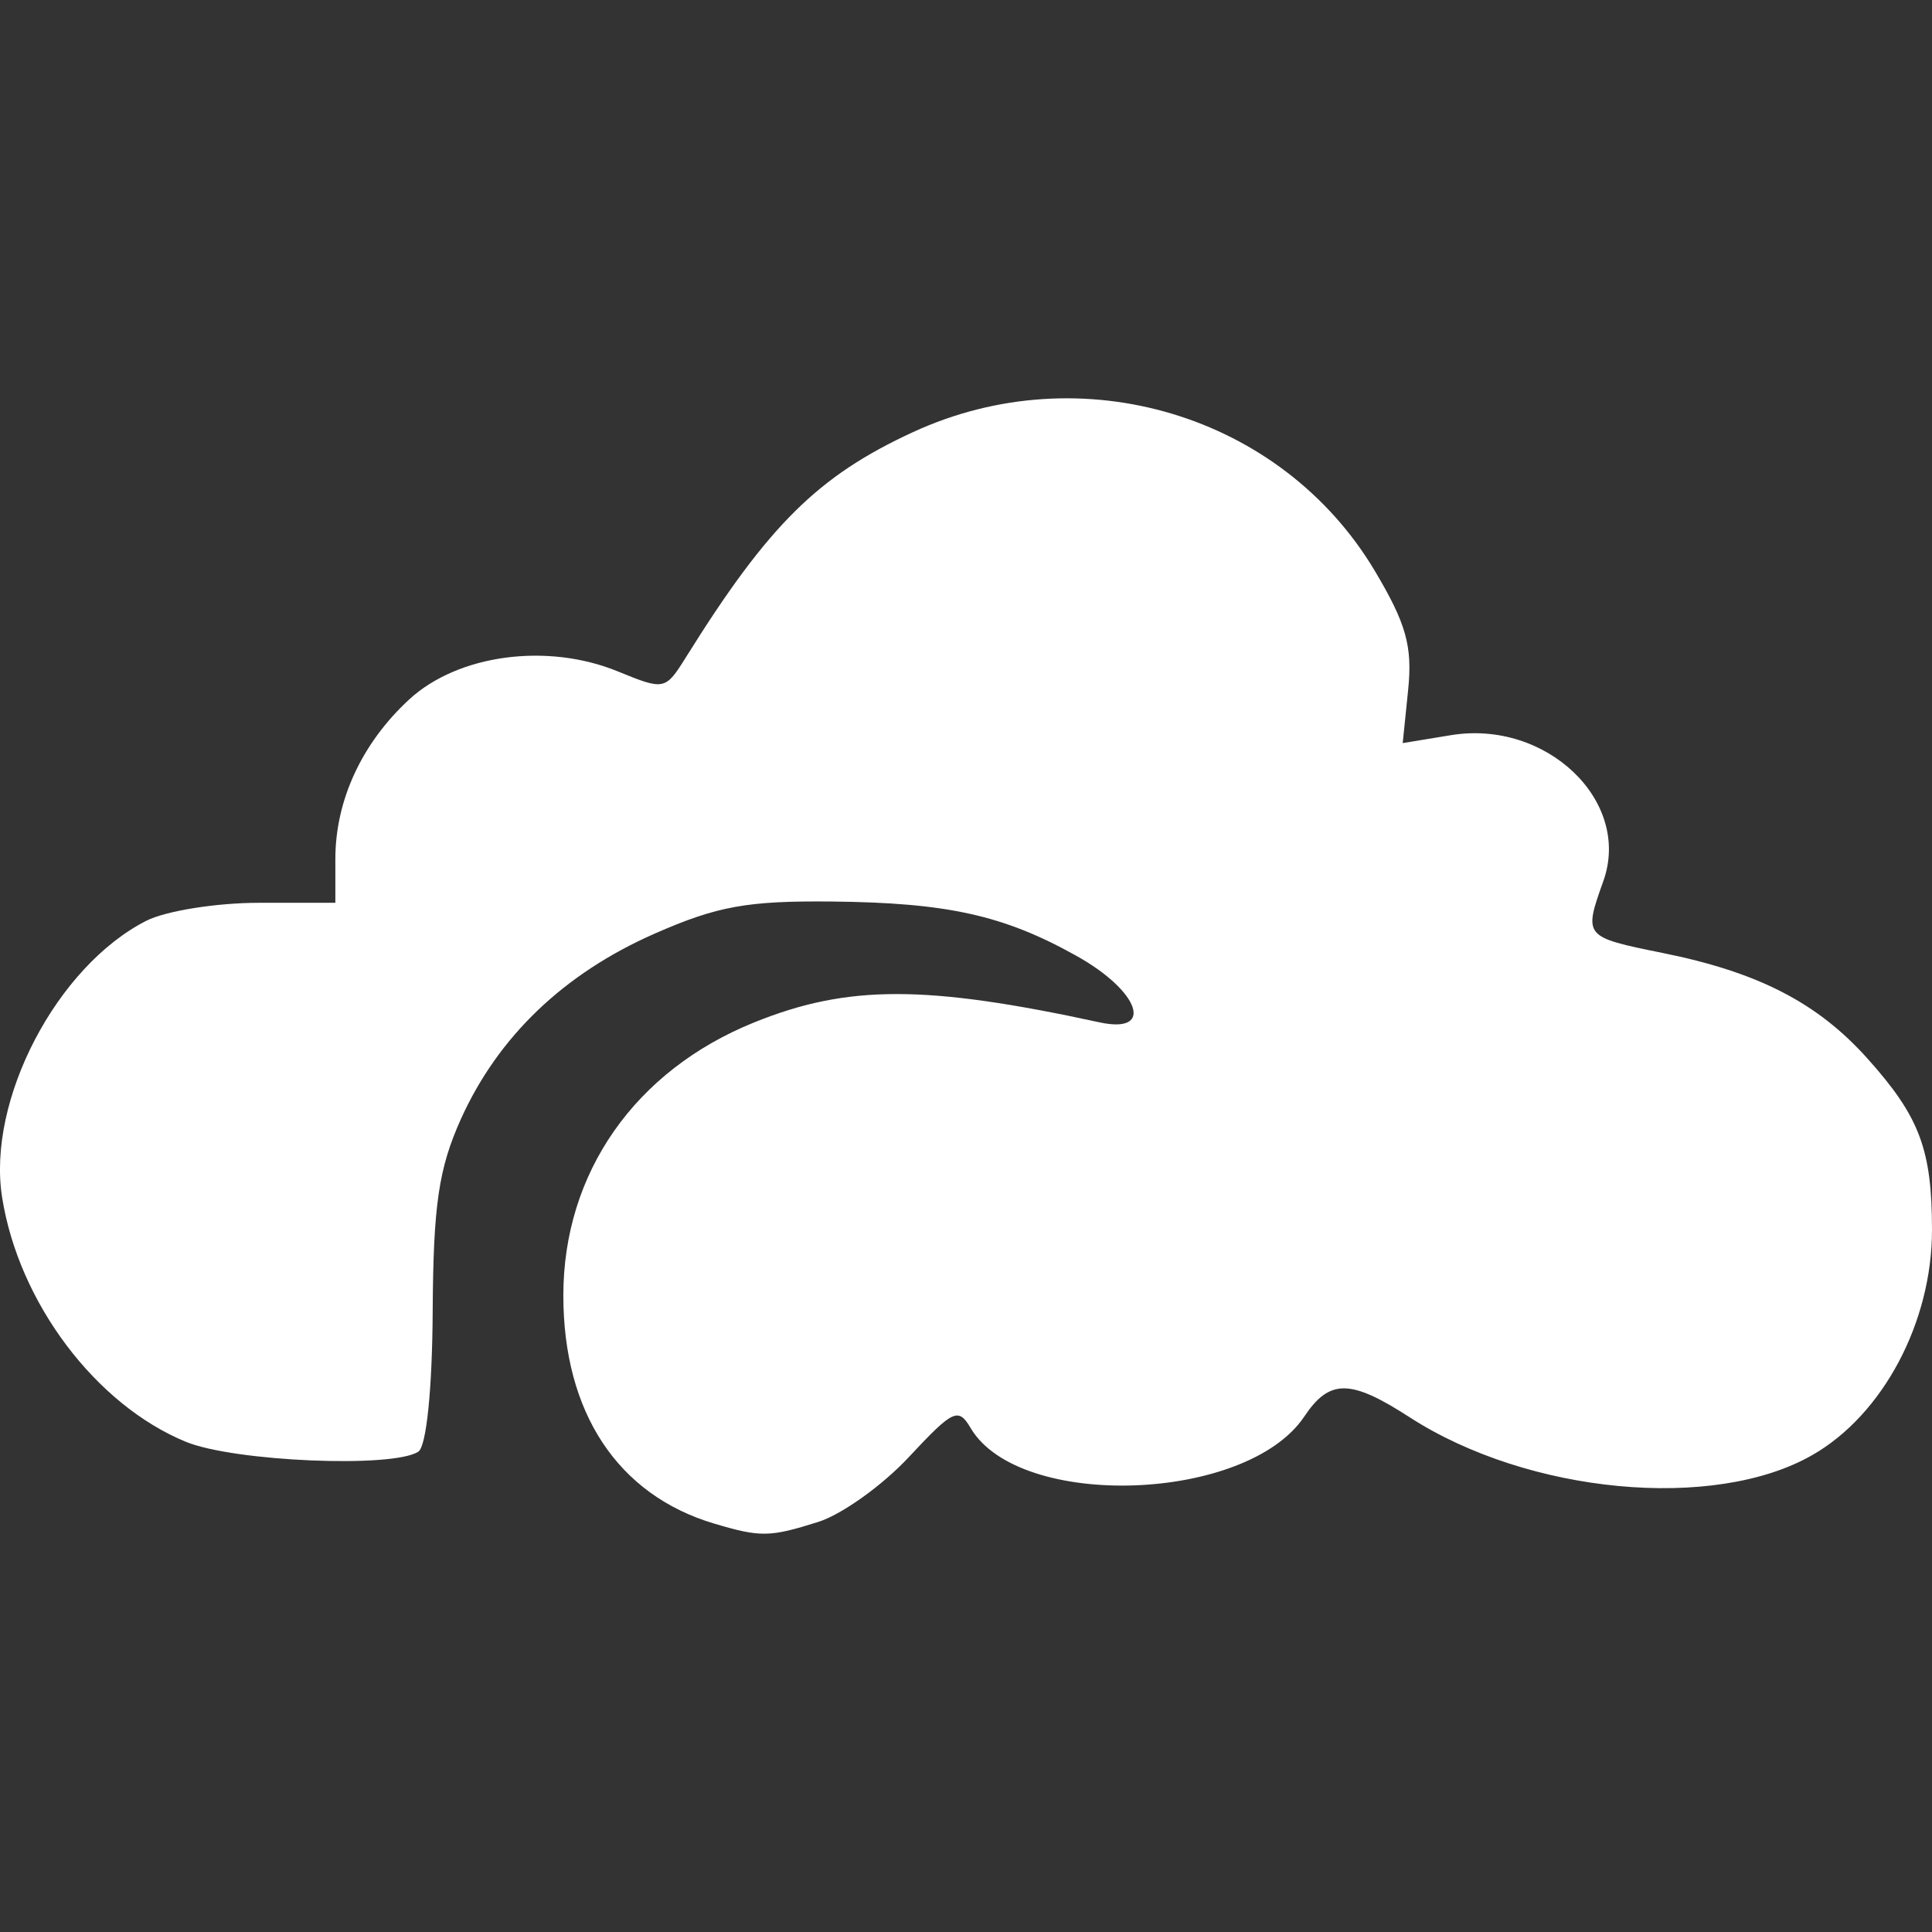 <svg xmlns="http://www.w3.org/2000/svg" fill="#fff" viewBox="0 0 24 24"><rect x="0" y="0" width="24" height="24" fill="#333333" stroke="none"/><path d="M8.873 18.927c-1.198-.356-1.875-1.378-1.875-2.834 0-1.523.89-2.794 2.37-3.392 1.163-.47 2.13-.47 4.296 0 .681.146.492-.39-.292-.827-.903-.505-1.603-.66-3.037-.675-1.05-.01-1.423.056-2.203.399-1.127.496-1.942 1.276-2.406 2.302-.277.617-.343 1.066-.351 2.39-.005.967-.078 1.674-.177 1.742-.307.208-2.287.125-2.888-.121-1.121-.46-2.078-1.73-2.284-3.039-.19-1.205.68-2.87 1.794-3.435.243-.122.87-.222 1.394-.222h.952v-.545c0-.729.33-1.44.918-1.982.607-.558 1.713-.707 2.59-.348.58.237.59.235.848-.177 1.025-1.643 1.64-2.252 2.822-2.796 2.09-.963 4.576-.216 5.733 1.722.392.658.47.938.416 1.477l-.068.665.596-.098c1.187-.197 2.25.817 1.897 1.81-.247.694-.246.696.736.895 1.19.24 1.924.619 2.544 1.311.648.723.802 1.13.802 2.13 0 1.147-.609 2.294-1.486 2.796-1.22.7-3.53.483-5.004-.47-.736-.476-.994-.477-1.308-.008-.714 1.067-3.54 1.165-4.144.143-.153-.26-.218-.229-.764.356-.328.354-.836.717-1.13.81-.603.19-.715.192-1.29.021z" paint-order="markers fill stroke"/></svg>
